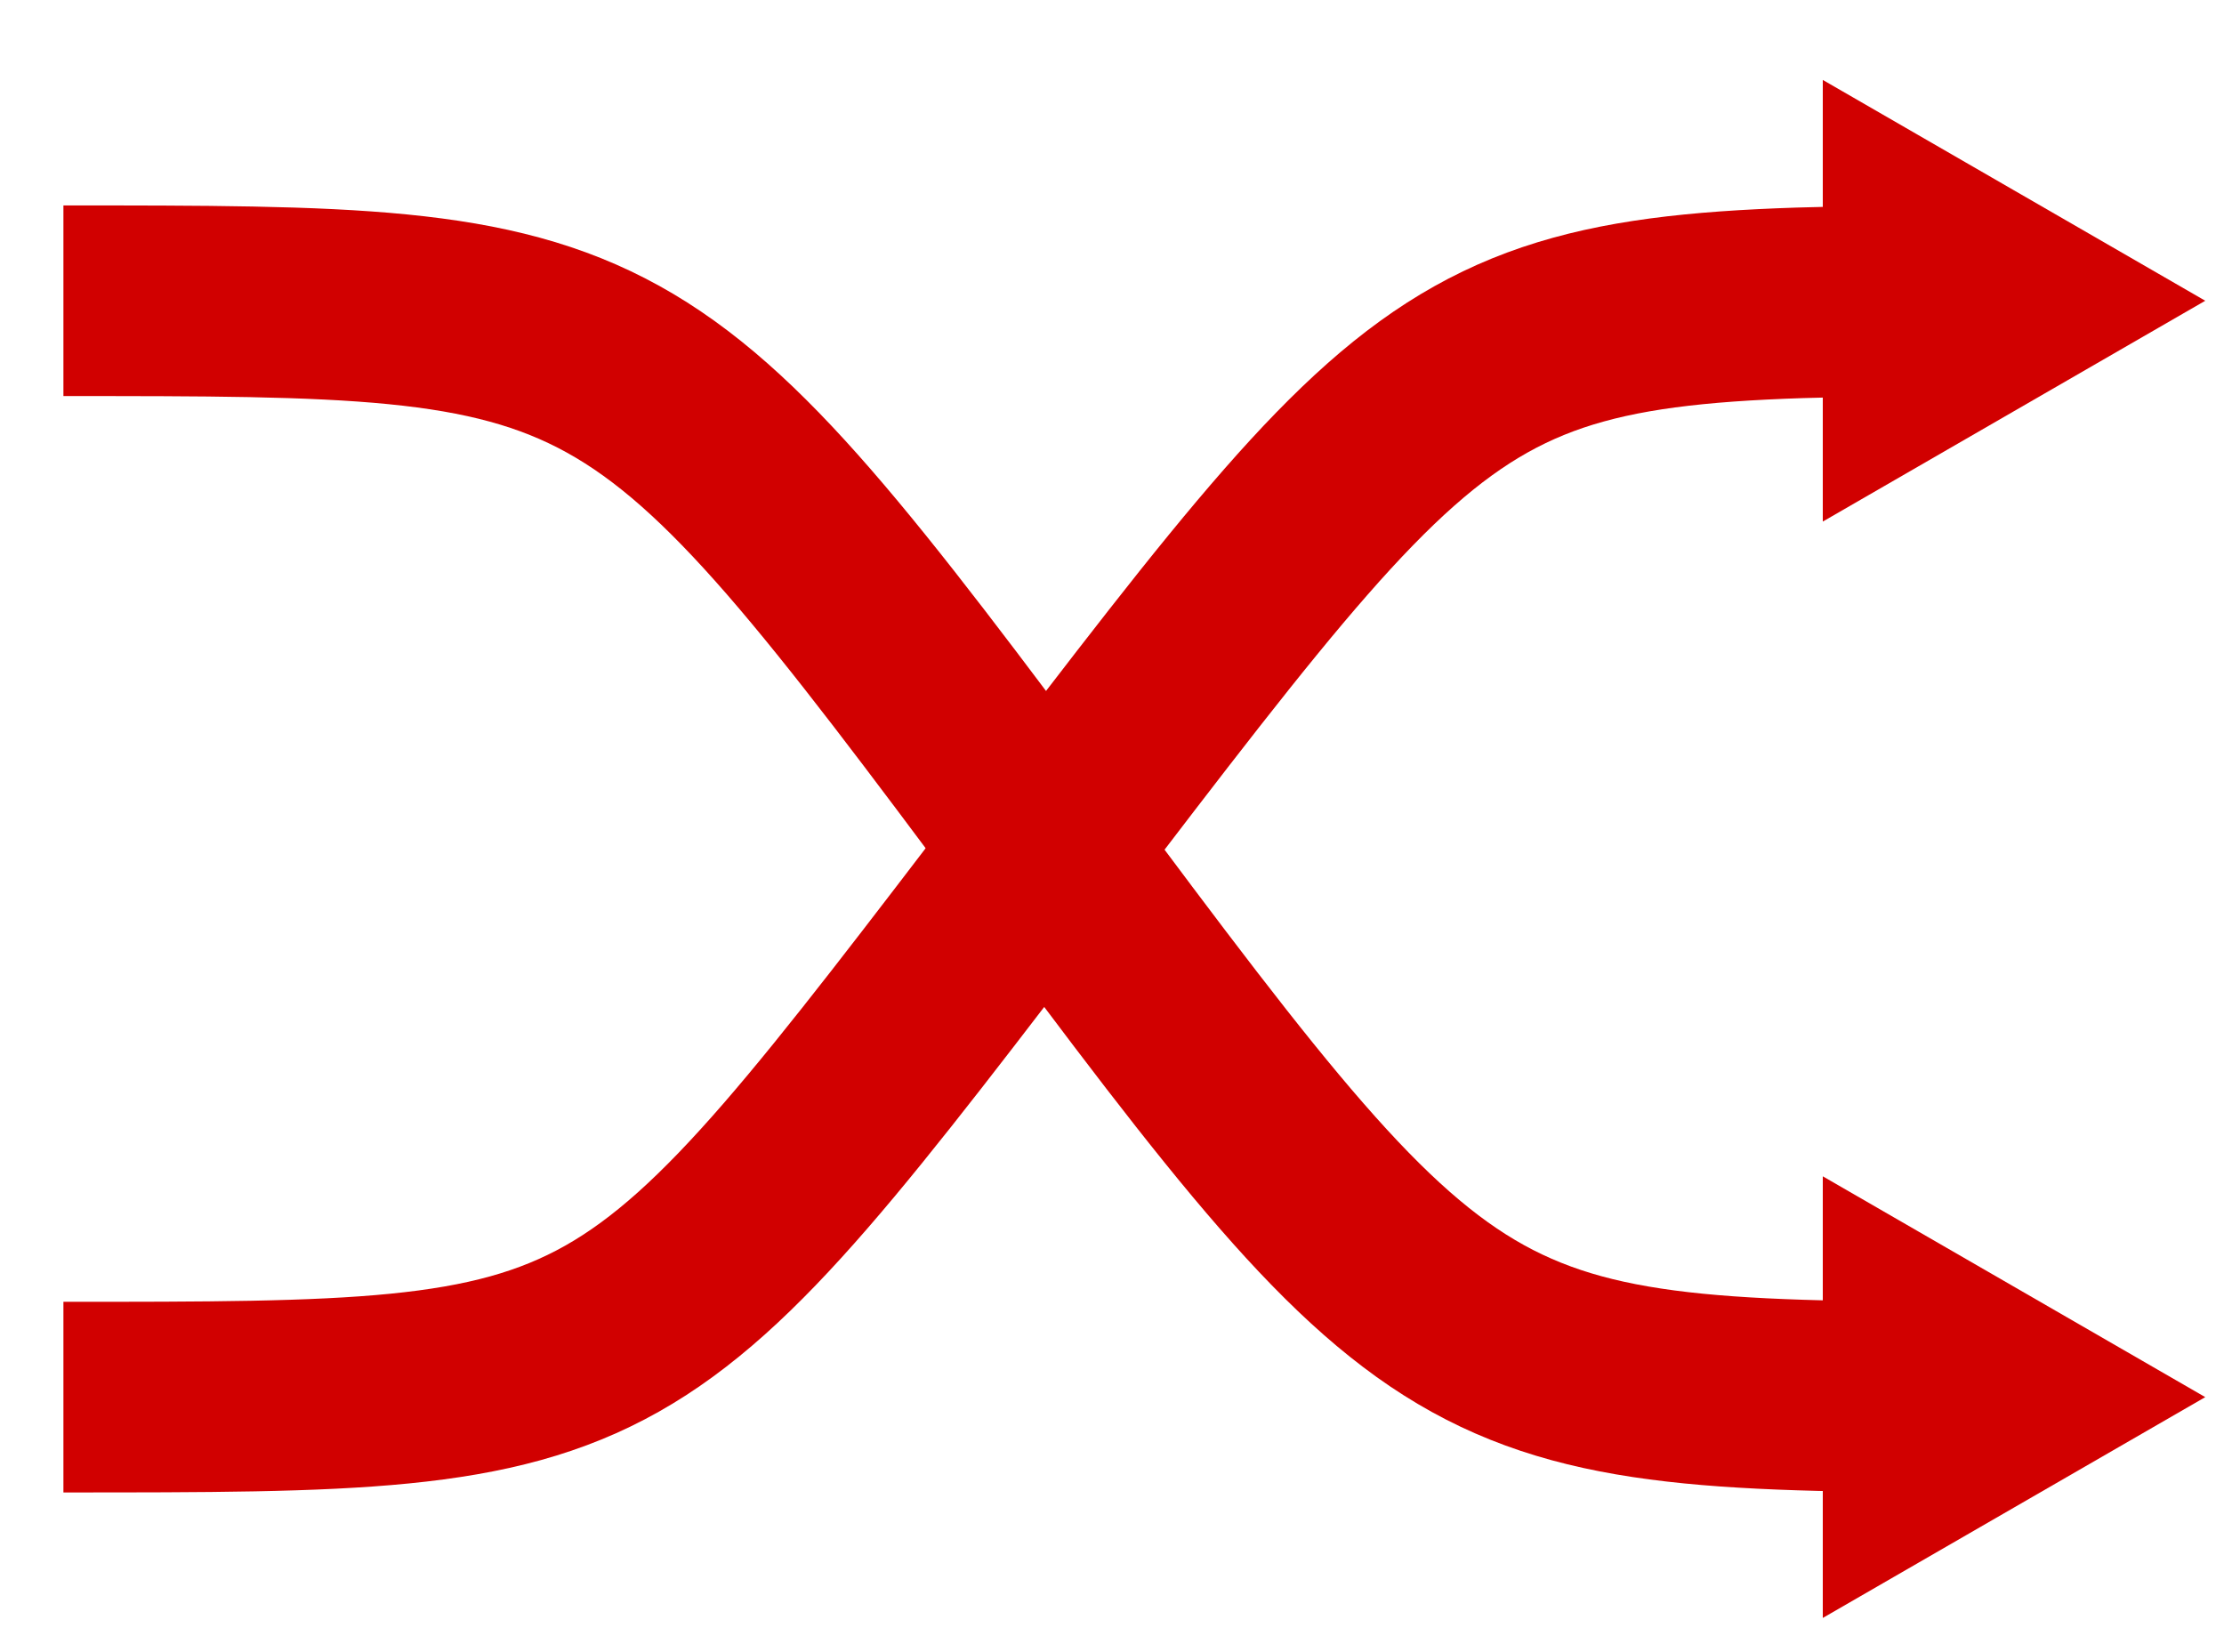<svg width="35" height="26" viewBox="0 0 35 26" fill="none" xmlns="http://www.w3.org/2000/svg">
<path d="M0.998 4.733C9.893 4.733 10.024 4.733 16.447 13.36C22.87 21.987 23.043 21.987 31.896 21.987" stroke="#D10000" stroke-width="3"/>
<path d="M31.896 4.733C23.001 4.733 23.043 4.733 16.447 13.36C9.851 21.987 10.024 21.987 0.998 21.987" stroke="#D10000" stroke-width="3"/>
<path d="M29.186 2.124L33.705 4.733L29.186 7.342V2.124Z" fill="#D10000" stroke="#D10000"/>
<path d="M29.186 19.378L33.705 21.987L29.186 24.596V19.378Z" fill="#D10000" stroke="#D10000"/>
</svg>
